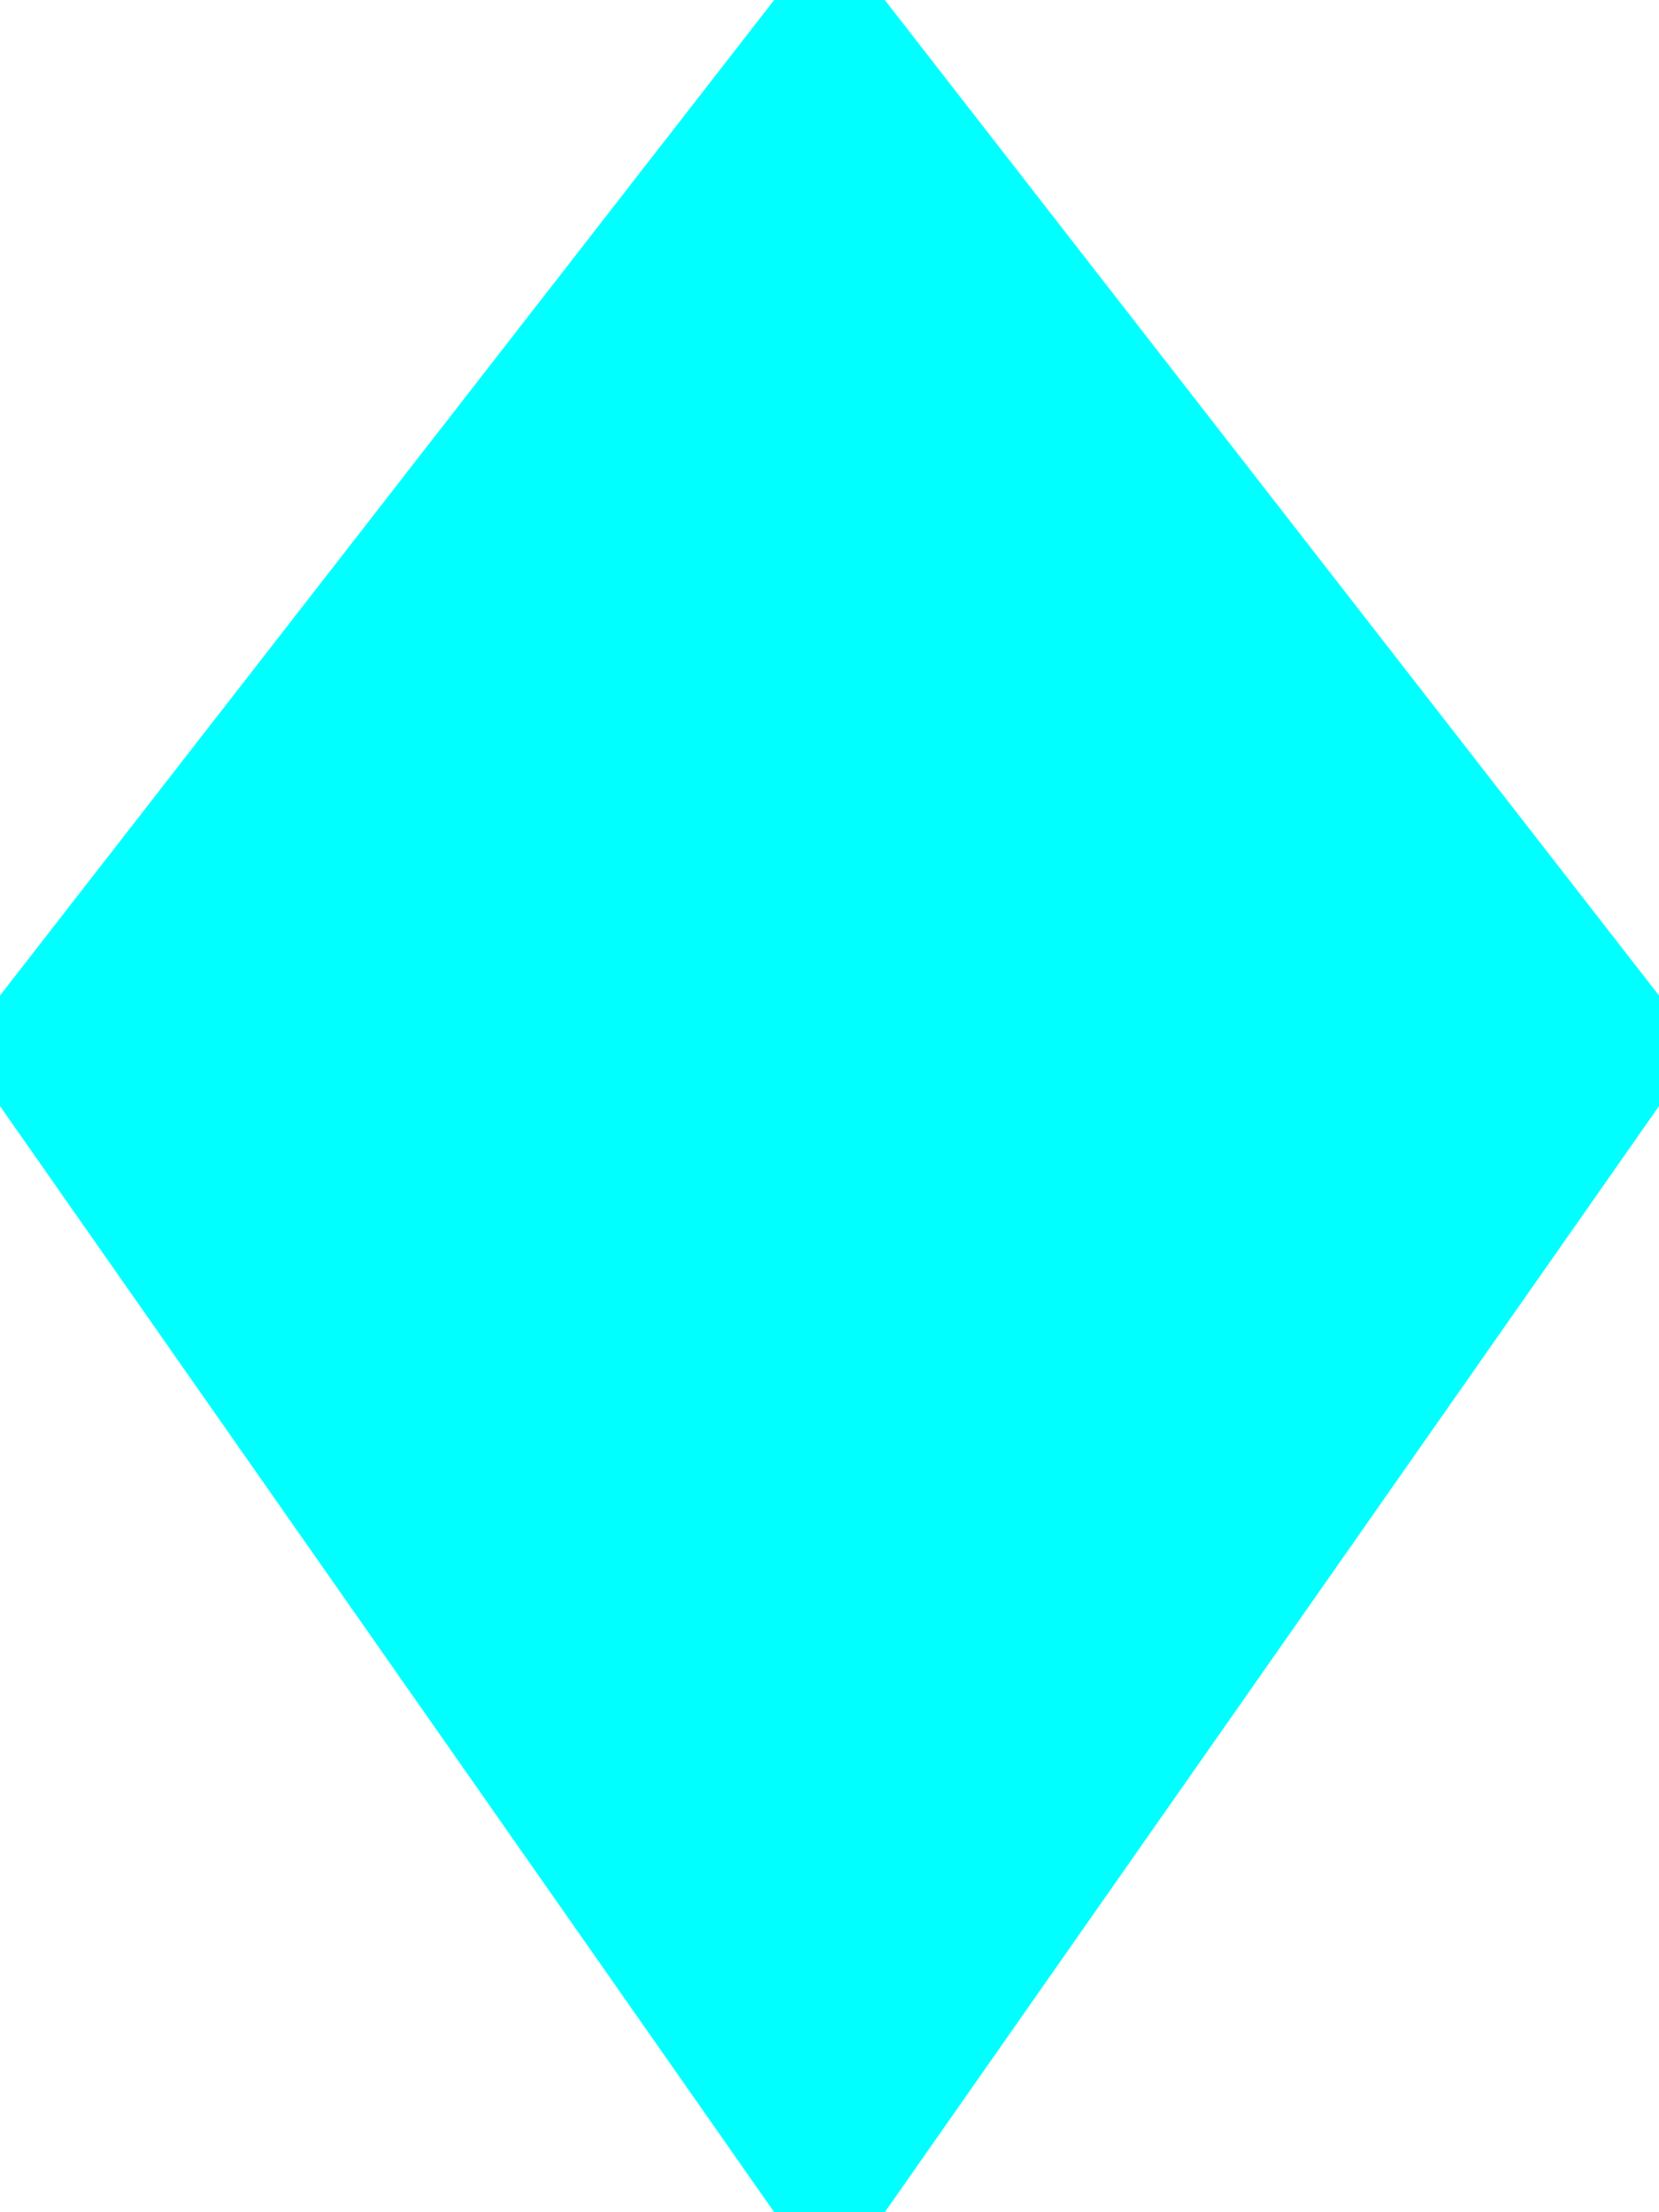 <?xml version="1.0" encoding="UTF-8" standalone="no"?>
<svg xmlns:xlink="http://www.w3.org/1999/xlink" height="160.0px" width="120.0px" xmlns="http://www.w3.org/2000/svg">
  <g transform="matrix(1.0, 0.0, 0.0, 1.0, -184.0, -152.0)">
    <path d="M248.0 152.0 L304.0 224.0 304.0 232.0 248.0 312.0 240.0 312.0 184.0 232.0 184.0 224.0 240.0 152.0 248.0 152.0" fill="#00ffff" fill-rule="evenodd" stroke="none"/>
  </g>
</svg>
